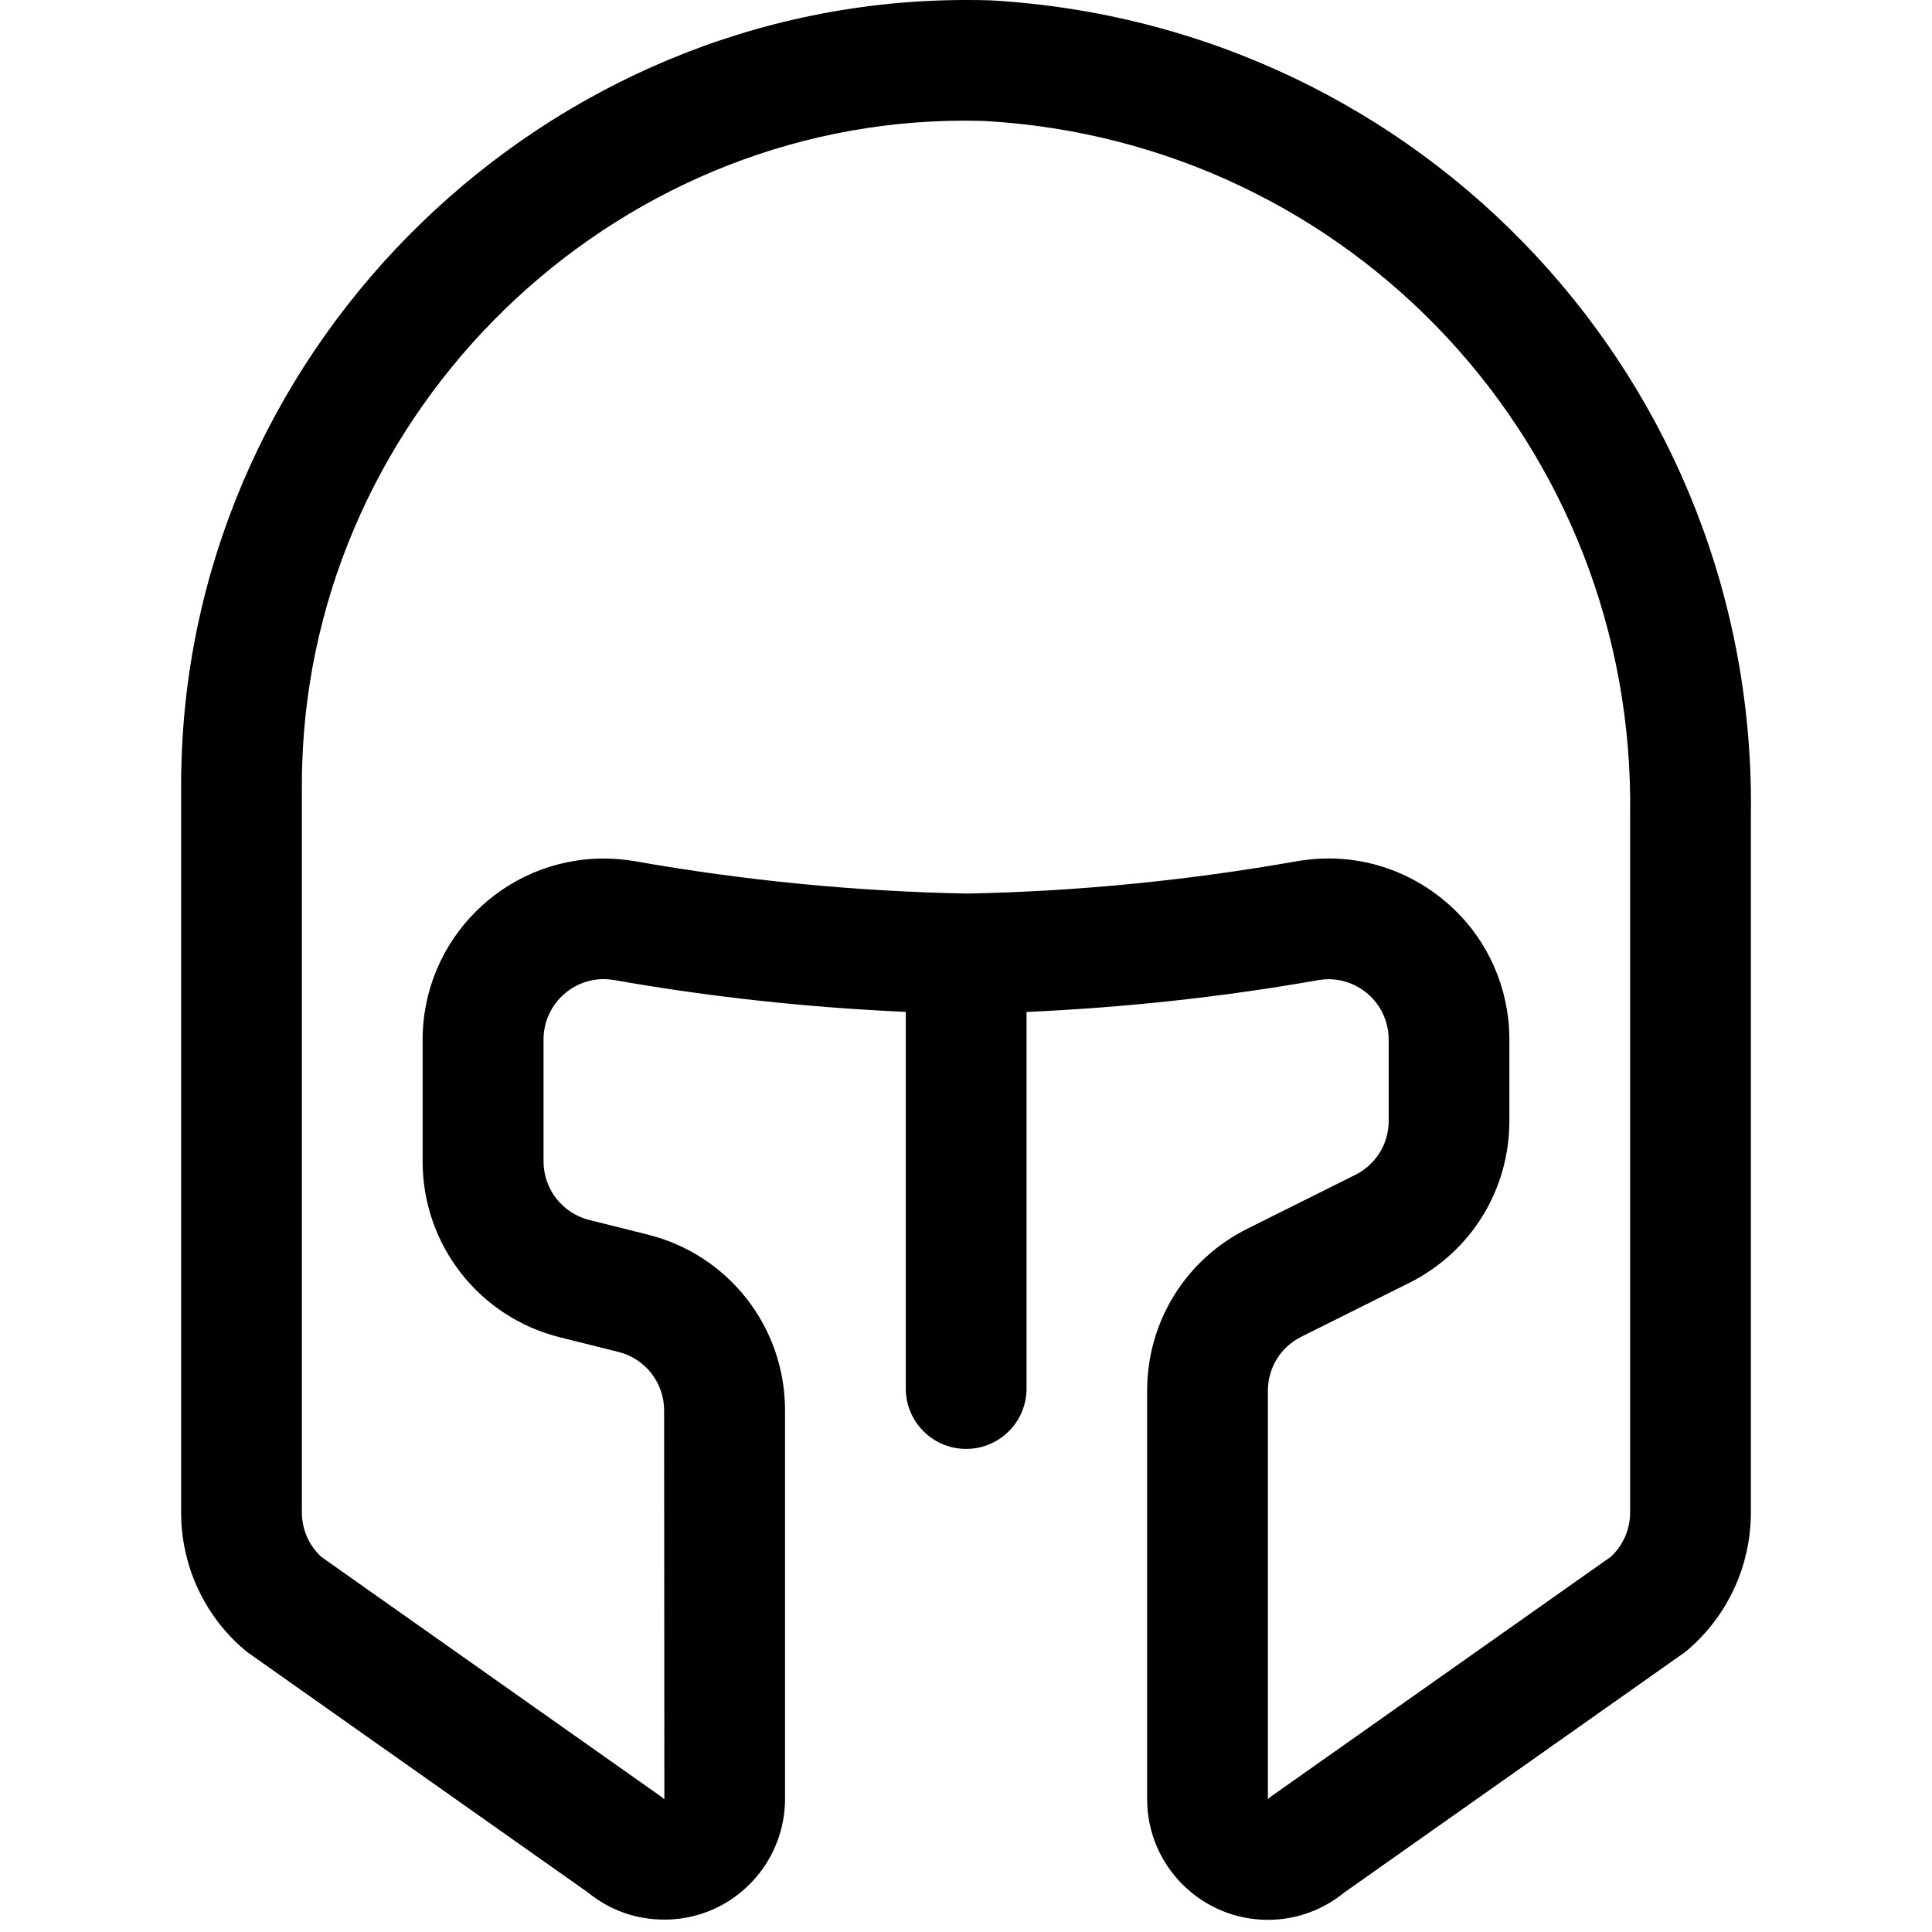 <?xml version="1.0" encoding="utf-8"?>
<!-- Generator: Adobe Illustrator 22.1.0, SVG Export Plug-In . SVG Version: 6.00 Build 0)  -->
<svg version="1.1" id="Layer_1" xmlns="http://www.w3.org/2000/svg" xmlns:xlink="http://www.w3.org/1999/xlink" x="0px" y="0px"
	 viewBox="0 0 24 24" style="enable-background:new 0 0 24 24;" xml:space="preserve">
<title>protection-helmet</title>
<g>
	<path d="M15.75,23.849c-0.826,0-1.5-0.672-1.5-1.499v-5.073c0-0.858,0.477-1.629,1.244-2.013l1.343-0.67
		c0.255-0.128,0.414-0.385,0.414-0.671v-1.009c0-0.042-0.003-0.083-0.01-0.122c-0.034-0.2-0.142-0.373-0.305-0.489
		c-0.128-0.091-0.278-0.139-0.432-0.139c-0.042,0-0.083,0.004-0.125,0.011c-1.175,0.208-2.394,0.341-3.627,0.396v4.678
		c0,0.414-0.336,0.75-0.75,0.75c-0.414,0-0.75-0.336-0.75-0.75v-4.679c-1.237-0.055-2.457-0.189-3.631-0.397
		c-0.036-0.006-0.078-0.01-0.119-0.01c-0.414,0-0.75,0.336-0.75,0.75v1.514c0,0.345,0.234,0.644,0.568,0.728l0.728,0.182
		c1.003,0.251,1.704,1.148,1.704,2.182v4.828c0,0.358-0.129,0.704-0.361,0.975c-0.261,0.304-0.624,0.489-1.024,0.52
		c-0.04,0.003-0.078,0.004-0.115,0.004c-0.349,0-0.675-0.115-0.944-0.334l-4.214-2.973c-0.021-0.015-0.04-0.03-0.059-0.046
		C2.537,20.07,2.25,19.447,2.25,18.789V9.75c0-0.1,0.001-0.201,0.005-0.301C2.415,4.239,6.787,0,12.001,0
		C12.1,0,12.2,0.001,12.3,0.004c5.384,0.307,9.53,4.758,9.45,10.134v8.651c0,0.658-0.287,1.281-0.786,1.708
		c-0.014,0.013-0.035,0.029-0.057,0.044l-4.213,2.972C16.428,23.73,16.094,23.849,15.75,23.849L15.75,23.849z M8.194,22.305
		c0.021,0.015,0.04,0.03,0.059,0.046l-0.003-4.83c0-0.344-0.234-0.644-0.568-0.727l-0.728-0.182
		c-1.003-0.251-1.704-1.149-1.704-2.183v-1.514c0-1.241,1.009-2.25,2.25-2.25c0.125,0,0.251,0.011,0.375,0.031
		c1.365,0.242,2.757,0.378,4.139,0.404c1.359-0.026,2.745-0.162,4.105-0.403c0.132-0.022,0.259-0.033,0.385-0.033
		c0.467,0,0.916,0.144,1.3,0.417c0.49,0.348,0.815,0.866,0.915,1.459c0.021,0.121,0.031,0.248,0.031,0.375v1.008
		c0,0.858-0.476,1.629-1.243,2.013l-1.343,0.67c-0.255,0.128-0.414,0.385-0.414,0.671v5.072c0.02-0.018,0.038-0.032,0.057-0.045
		l4.203-2.965c0.153-0.142,0.24-0.341,0.24-0.55v-8.662c0.068-4.579-3.453-8.364-8.016-8.624c-0.077-0.002-0.164-0.004-0.25-0.004
		c-4.402,0-8.094,3.587-8.23,7.997C3.751,9.582,3.75,9.666,3.75,9.75v9.039c0,0.209,0.087,0.408,0.24,0.55L8.194,22.305z"/>
</g>
</svg>

